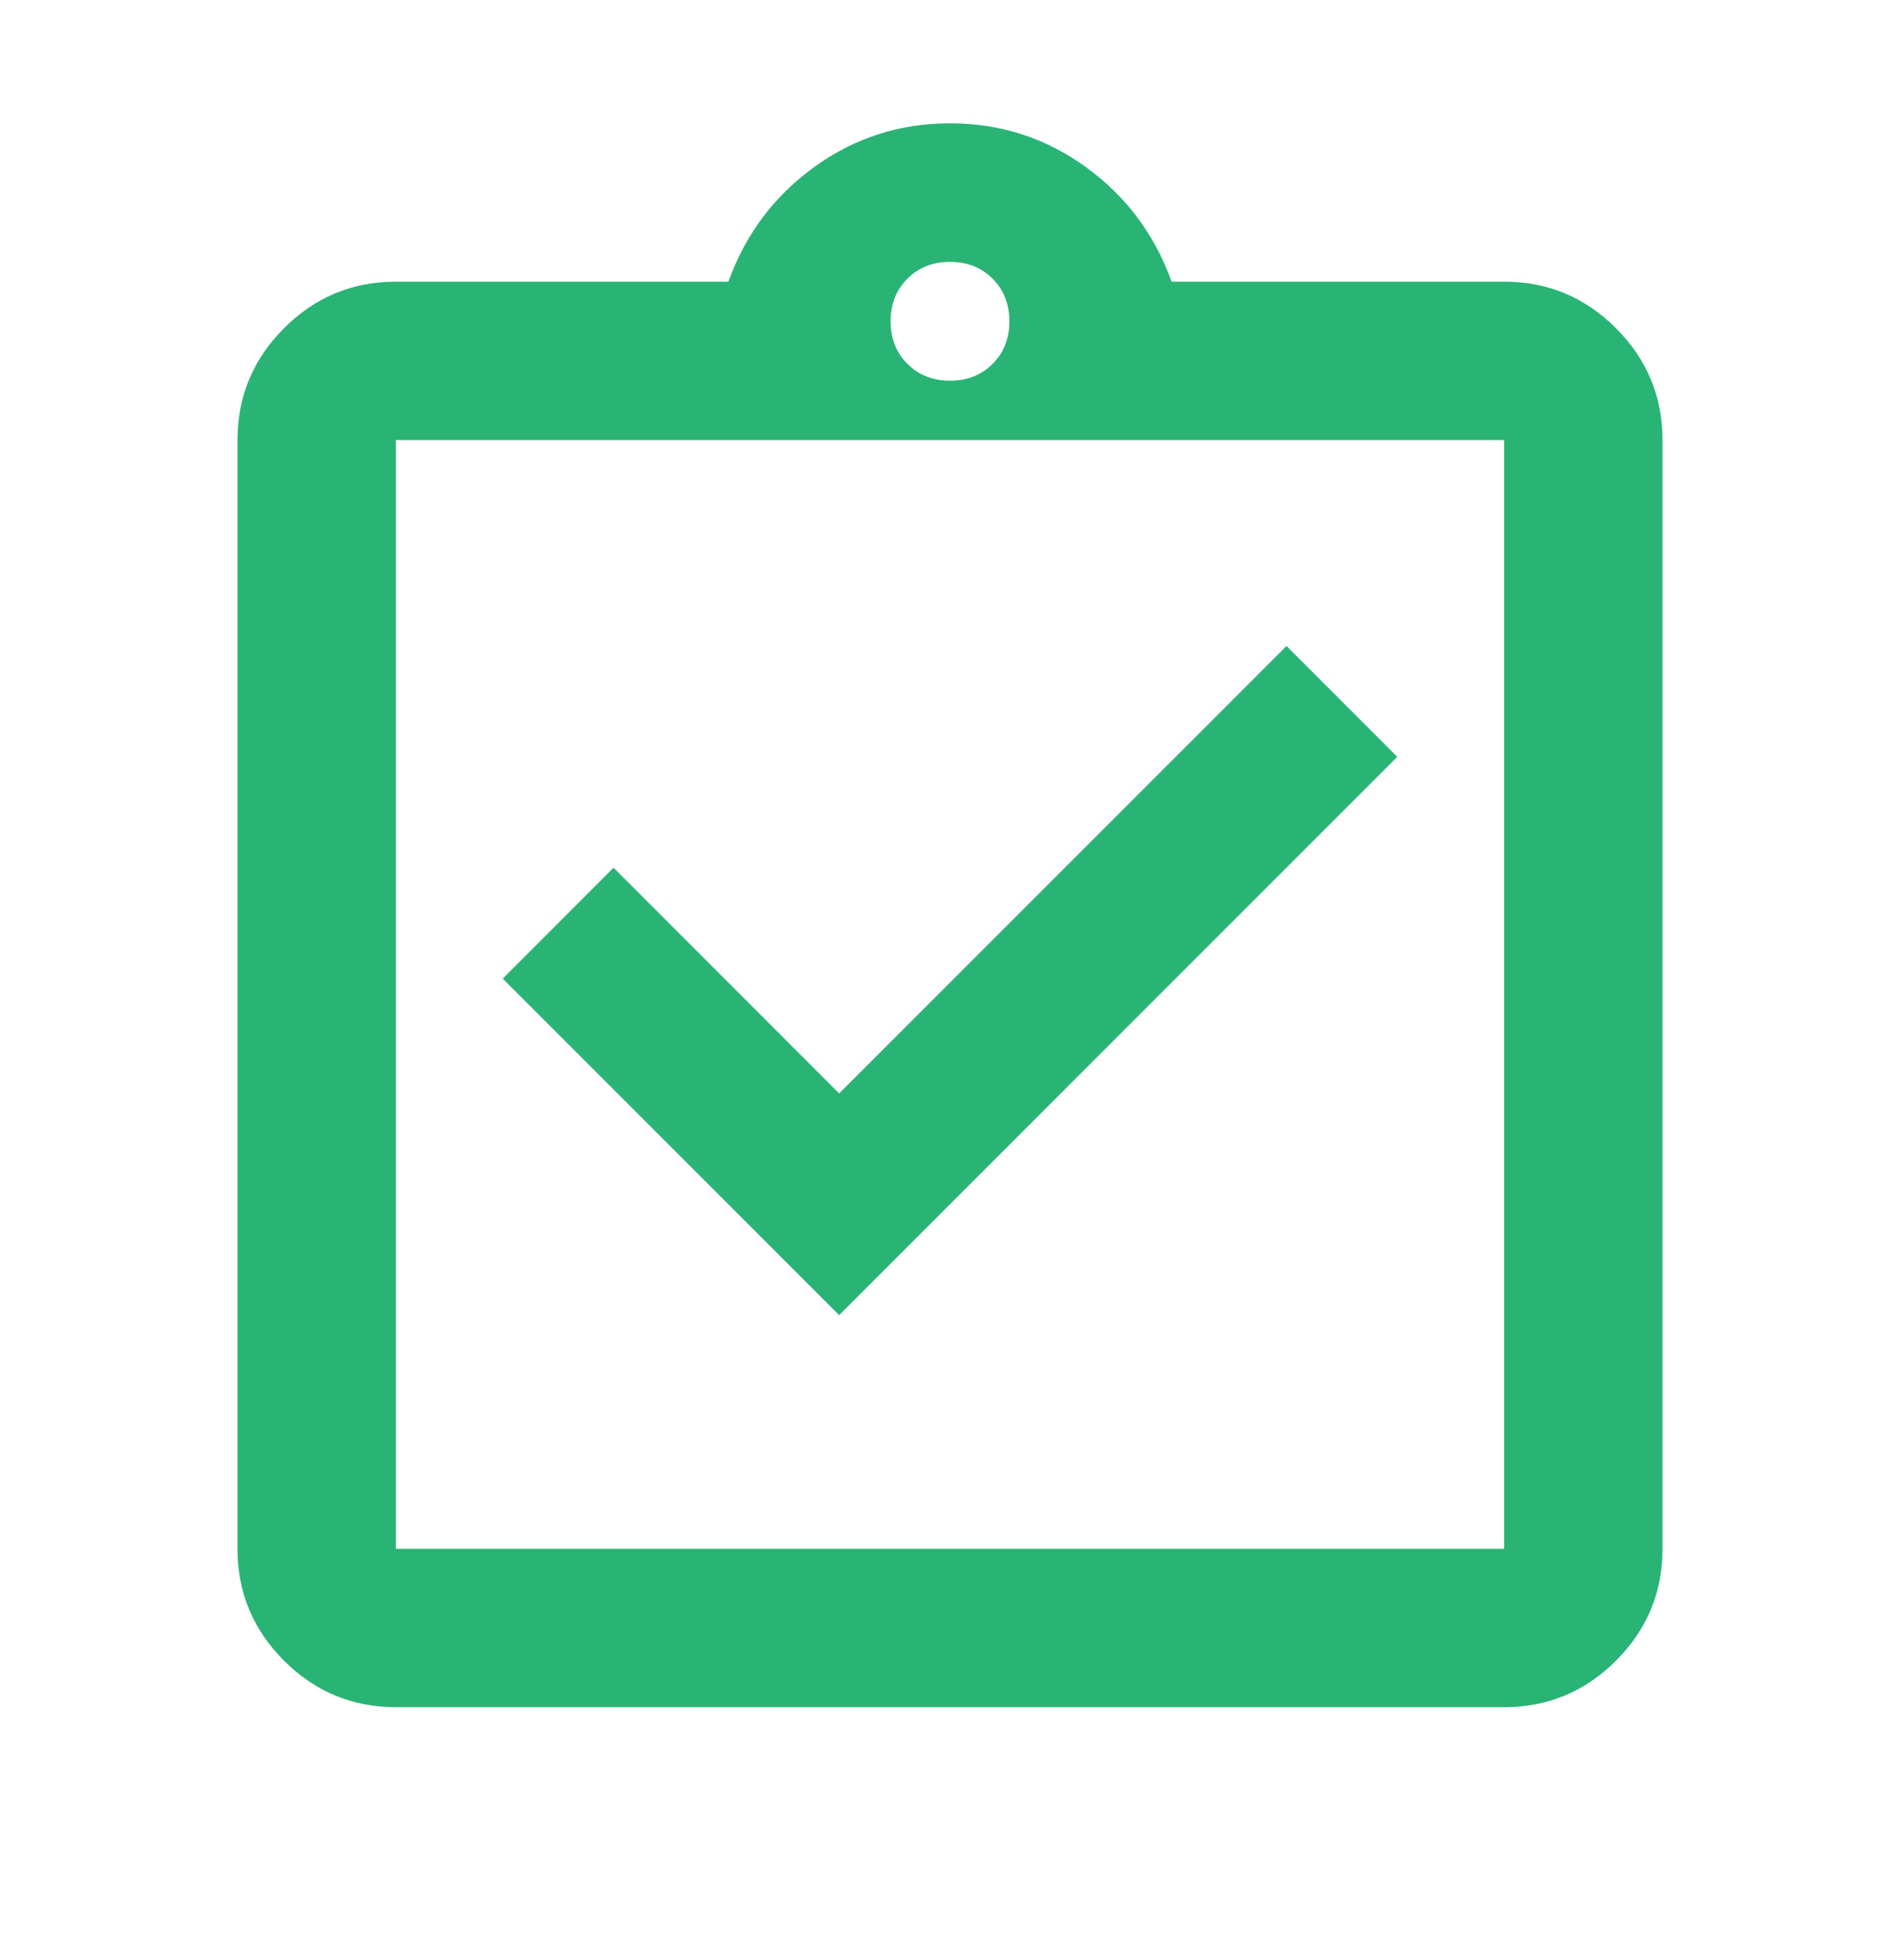 <svg width="32" height="33" viewBox="0 0 32 33" fill="none" xmlns="http://www.w3.org/2000/svg">
<mask id="mask0_103_2563" style="mask-type:alpha" maskUnits="userSpaceOnUse" x="0" y="0" width="32" height="33">
<rect y="0.741" width="32" height="32" fill="#D9D9D9"/>
</mask>
<g mask="url(#mask0_103_2563)">
<path d="M14.133 22.142L23.533 12.742L21.667 10.876L14.133 18.409L10.333 14.609L8.467 16.476L14.133 22.142ZM6.667 28.742C5.933 28.742 5.306 28.481 4.783 27.959C4.261 27.437 4 26.809 4 26.076V7.409C4 6.676 4.261 6.048 4.783 5.526C5.306 5.003 5.933 4.742 6.667 4.742H12.267C12.556 3.942 13.039 3.298 13.717 2.809C14.394 2.32 15.156 2.076 16 2.076C16.844 2.076 17.606 2.32 18.283 2.809C18.961 3.298 19.444 3.942 19.733 4.742H25.333C26.067 4.742 26.694 5.003 27.217 5.526C27.739 6.048 28 6.676 28 7.409V26.076C28 26.809 27.739 27.437 27.217 27.959C26.694 28.481 26.067 28.742 25.333 28.742H6.667ZM6.667 26.076H25.333V7.409H6.667V26.076ZM16 6.409C16.289 6.409 16.528 6.315 16.717 6.126C16.906 5.937 17 5.698 17 5.409C17 5.12 16.906 4.881 16.717 4.692C16.528 4.503 16.289 4.409 16 4.409C15.711 4.409 15.472 4.503 15.283 4.692C15.094 4.881 15 5.12 15 5.409C15 5.698 15.094 5.937 15.283 6.126C15.472 6.315 15.711 6.409 16 6.409Z" fill="#29B475"/>
</g>
</svg>
